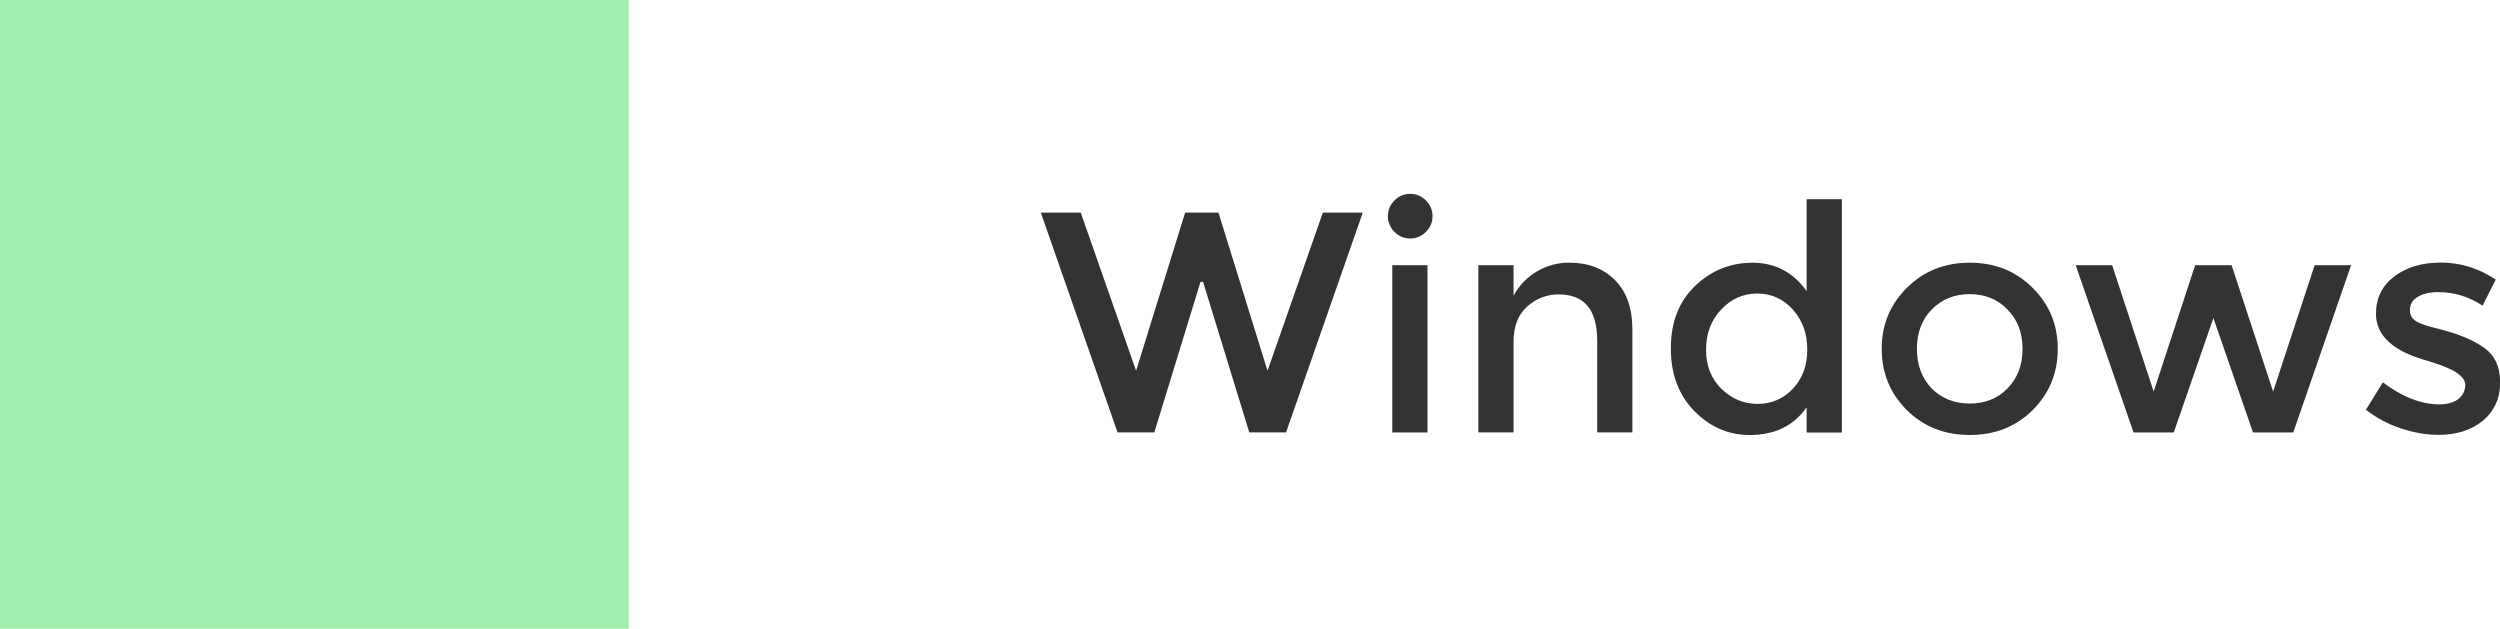 <?xml version="1.0" encoding="UTF-8" standalone="no"?>
<!-- Created with Inkscape (http://www.inkscape.org/) -->
<svg xmlns:rdf="http://www.w3.org/1999/02/22-rdf-syntax-ns#" xmlns="http://www.w3.org/2000/svg" version="1.1" xmlns:cc="http://creativecommons.org/ns#" xmlns:dc="http://purl.org/dc/elements/1.1/" viewBox="0 0 127.23 32">
 <g transform="translate(-7.811,106.495)">
  <g transform="translate(-352.591,-641.666)">
   <rect fill-rule="nonzero" height="32" width="32" y="535.17" x="360.4" fill="#a2eeac"/>
   <g style="writing-mode:lr-tb;letter-spacing:0px;text-anchor:start;word-spacing:0px;text-align:start;" font-weight="normal" font-size="40px" font-stretch="normal" font-variant="normal" font-style="normal" font-family="Open Sans" line-height="125%" fill="#333">
    <path d="m418.22,554.04,2.496-8.048,1.696,0,2.496,8.048,2.816-8.048,2.032,0-3.904,11.184-1.872,0-2.352-7.664-0.128,0-2.352,7.664-1.872,0-3.904-11.184,2.032,0,2.816,8.048"/>
    <path d="m433.05,557.18-1.792,0,0-8.512,1.792,0,0,8.512m-1.68-10.208c-0.224-0.224-0.336-0.491-0.336-0.8,0-0.309,0.112-0.576,0.336-0.8,0.224-0.224,0.491-0.336,0.8-0.336,0.309,0,0.576,0.112,0.8,0.336,0.224,0.224,0.336,0.491,0.336,0.8,0,0.309-0.112,0.576-0.336,0.8-0.224,0.224-0.491,0.336-0.8,0.336-0.309,0-0.576-0.112-0.8-0.336"/>
    <path d="m437.43,552.57,0,4.608-1.792,0,0-8.512,1.792,0,0,1.552c0.288-0.523,0.683-0.933,1.184-1.232,0.512-0.299,1.061-0.448,1.648-0.448,0.96,0,1.733,0.293,2.32,0.88,0.597,0.587,0.896,1.435,0.896,2.544v5.216h-1.792v-4.672c-0-1.568-0.651-2.352-1.952-2.352-0.619,0-1.157,0.208-1.616,0.624-0.459,0.405-0.688,1.003-0.688,1.792"/>
    <path d="m449.45,557.31c-1.077,0-2.016-0.405-2.816-1.216-0.8-0.811-1.2-1.877-1.2-3.2s0.411-2.379,1.232-3.168c0.821-0.789,1.797-1.184,2.928-1.184,1.141,0,2.059,0.48,2.752,1.44v-4.672h1.792v11.872h-1.792v-1.28c-0.661,0.939-1.627,1.408-2.896,1.408m-2.224-4.336c0,0.811,0.261,1.472,0.784,1.984s1.136,0.768,1.84,0.768,1.301-0.256,1.792-0.768c0.491-0.523,0.736-1.189,0.736-2-0-0.811-0.245-1.488-0.736-2.032-0.491-0.544-1.093-0.816-1.808-0.816-0.715,0-1.328,0.272-1.84,0.816-0.512,0.544-0.768,1.227-0.768,2.048"/>
    <path d="m458.71,554.94c0.512,0.512,1.157,0.768,1.936,0.768,0.779,0,1.419-0.256,1.92-0.768,0.512-0.523,0.768-1.195,0.768-2.016-0-0.821-0.256-1.488-0.768-2-0.501-0.523-1.141-0.784-1.92-0.784-0.779,0-1.424,0.261-1.936,0.784-0.501,0.512-0.752,1.179-0.752,2,0,0.821,0.251,1.493,0.752,2.016m5.136,1.104c-0.853,0.843-1.92,1.264-3.2,1.264s-2.347-0.421-3.2-1.264c-0.853-0.853-1.28-1.893-1.28-3.12s0.427-2.261,1.28-3.104c0.853-0.853,1.92-1.28,3.2-1.28,1.28,0,2.347,0.427,3.2,1.28,0.853,0.843,1.28,1.877,1.28,3.104-0,1.227-0.427,2.267-1.28,3.12"/>
    <path d="m471.03,557.18-2.048,0-2.944-8.512,1.856,0,2.112,6.432,2.112-6.432,1.856,0,2.112,6.432,2.112-6.432,1.856,0-2.944,8.512-2.048,0-2.016-5.824-2.016,5.824"/>
    <path d="m487.64,554.63c-0,0.811-0.293,1.461-0.88,1.952-0.587,0.48-1.339,0.72-2.256,0.72-0.619,0-1.264-0.112-1.936-0.336-0.661-0.224-1.248-0.539-1.76-0.944l0.864-1.392c0.992,0.747,1.952,1.12,2.88,1.12,0.405,0,0.725-0.091,0.96-0.272,0.235-0.192,0.352-0.432,0.352-0.72,0-0.427-0.565-0.811-1.696-1.152-0.085-0.032-0.149-0.053-0.192-0.064-1.771-0.48-2.656-1.28-2.656-2.4,0-0.789,0.304-1.419,0.912-1.888,0.619-0.48,1.419-0.72,2.4-0.72,0.981,0,1.909,0.288,2.784,0.864l-0.672,1.328c-0.693-0.459-1.445-0.688-2.256-0.688-0.427,0-0.773,0.08-1.04,0.24-0.267,0.149-0.4,0.379-0.4,0.688,0,0.277,0.139,0.48,0.416,0.608,0.192,0.096,0.459,0.187,0.8,0.272,0.352,0.085,0.661,0.171,0.928,0.256,0.267,0.085,0.523,0.181,0.768,0.288,0.256,0.107,0.528,0.256,0.816,0.448,0.576,0.384,0.864,0.981,0.864,1.792"/>
   </g>
  </g>
 </g>
</svg>
